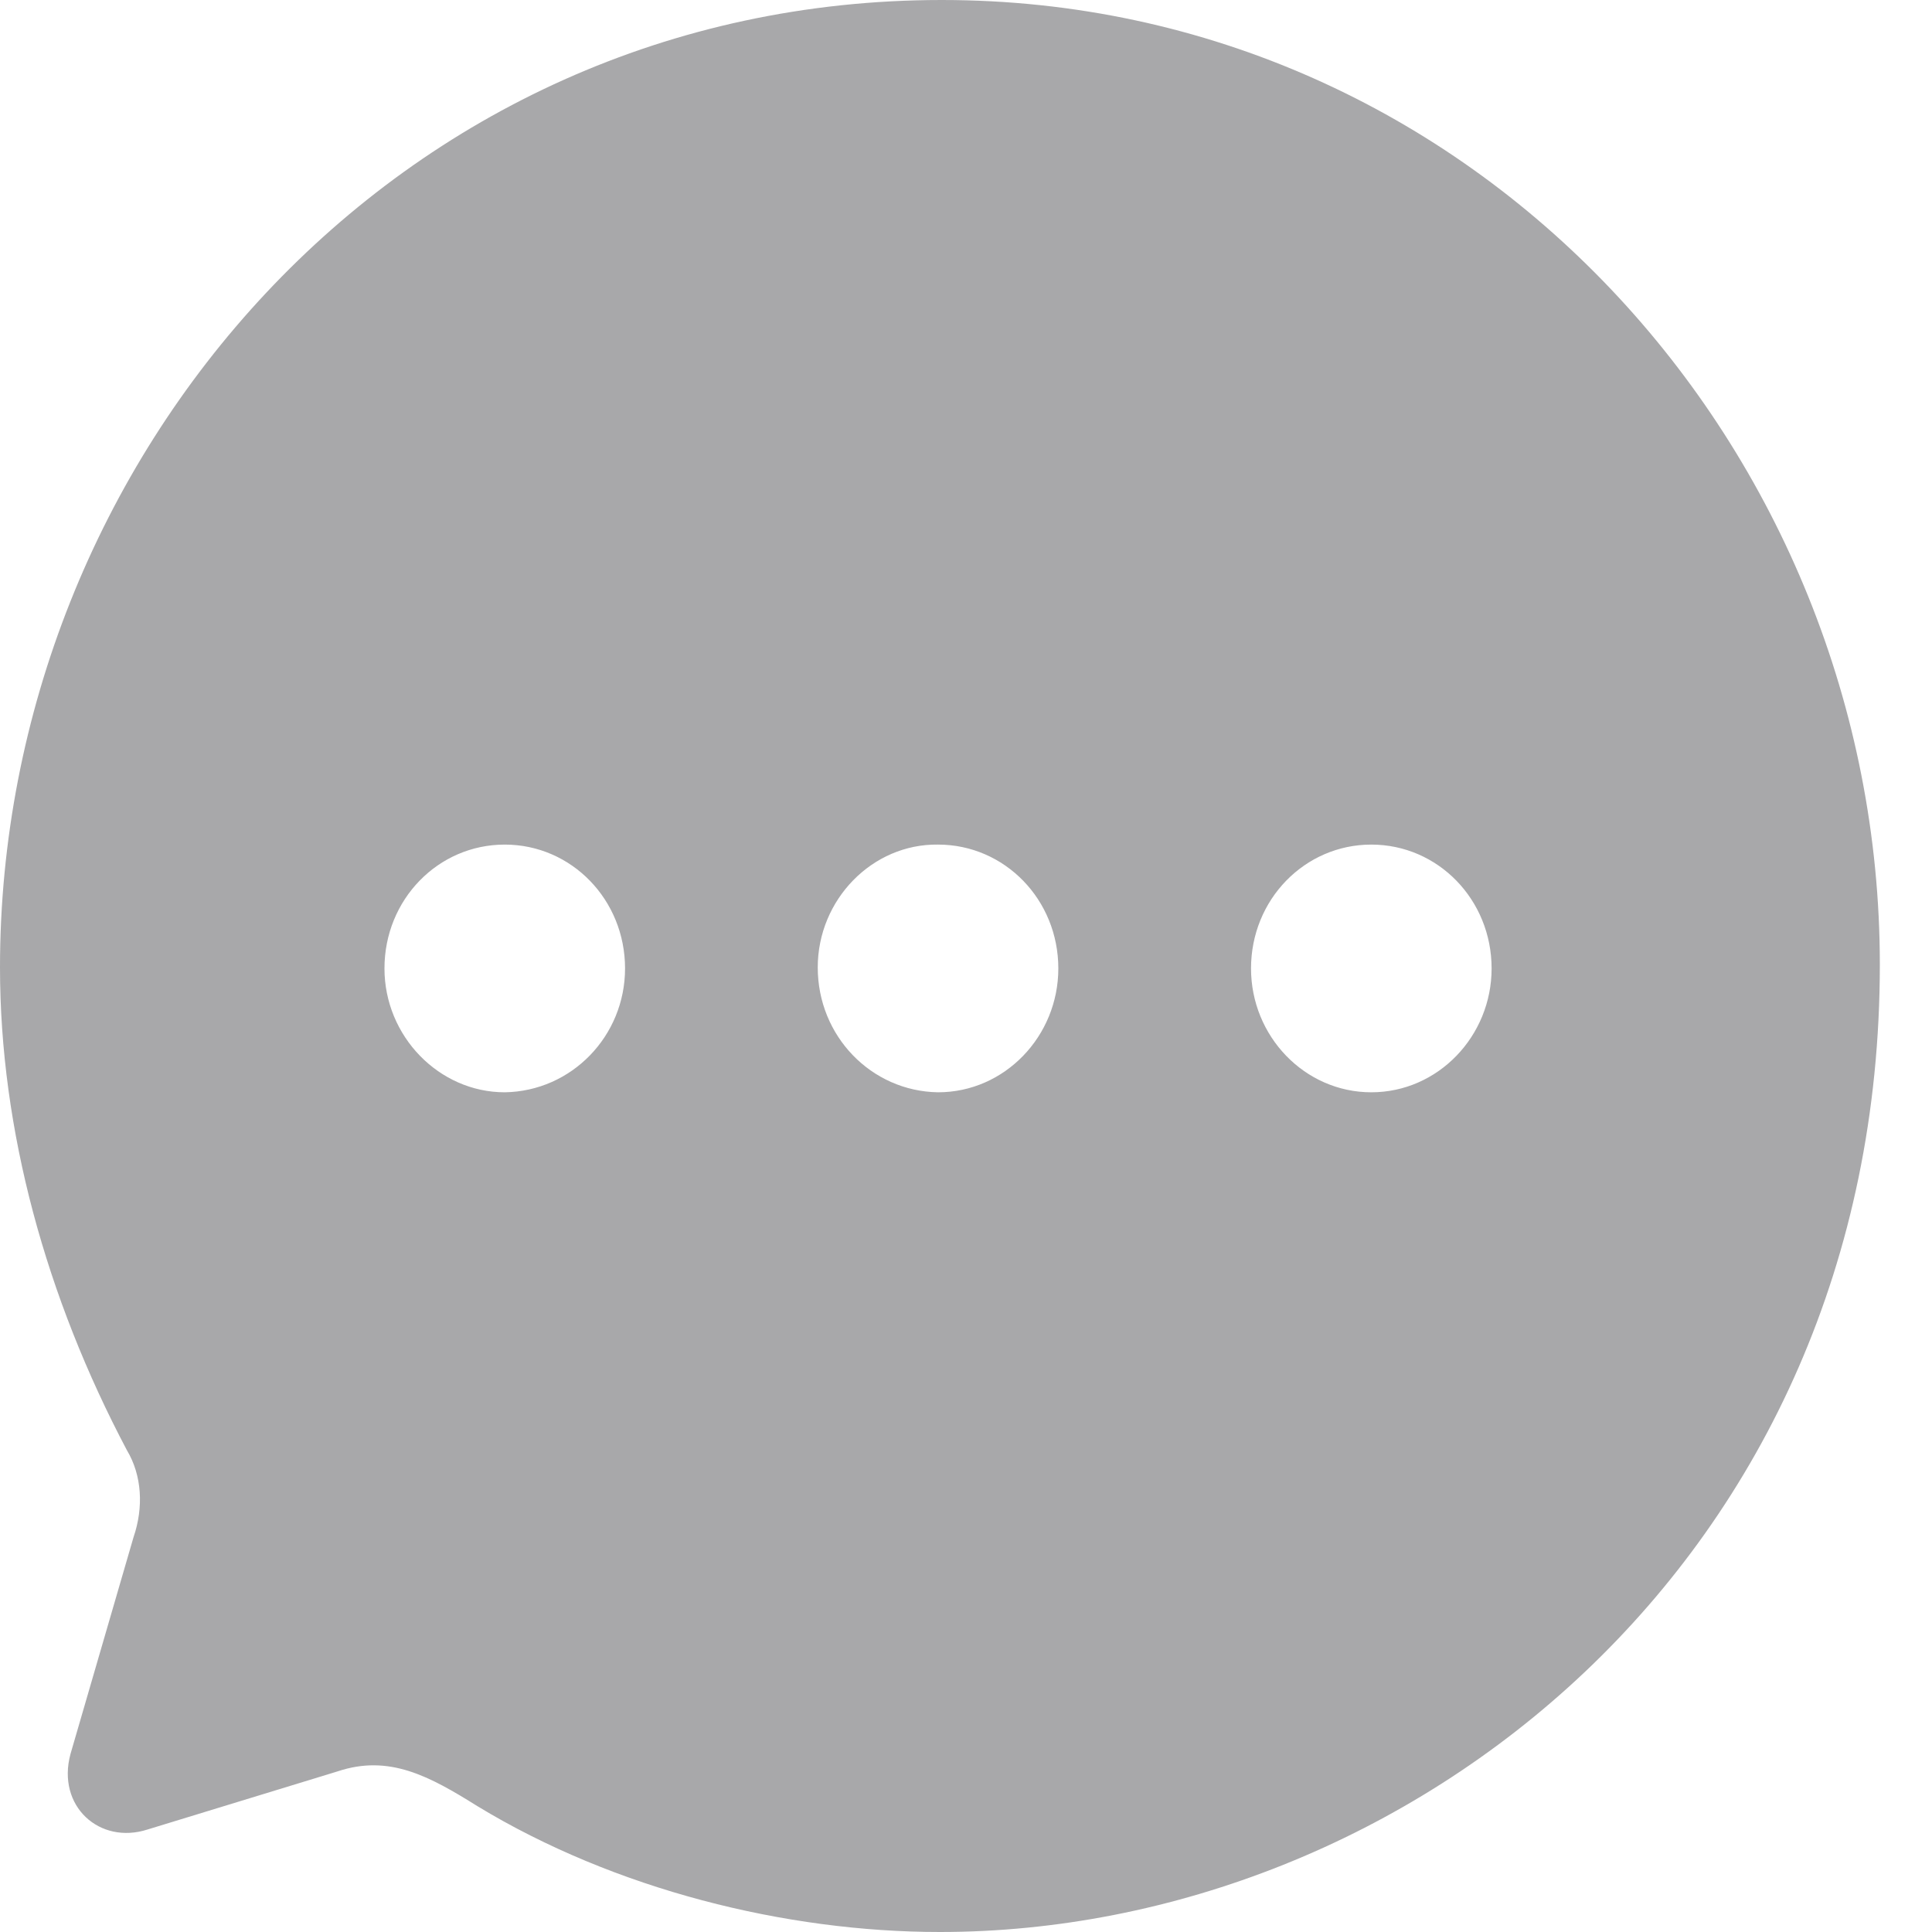 <svg width="19" height="19" viewBox="0 0 19 19" fill="none" xmlns="http://www.w3.org/2000/svg">
<path fill-rule="evenodd" clip-rule="evenodd" d="M0 9.514C0 4.51 3.891 0 9.262 0C14.512 0 18.487 4.424 18.487 9.486C18.487 15.356 13.828 19 9.243 19C7.727 19 6.045 18.582 4.696 17.763C4.224 17.468 3.827 17.25 3.318 17.421L1.451 17.992C0.98 18.144 0.555 17.763 0.693 17.25L1.313 15.118C1.414 14.823 1.396 14.509 1.248 14.262C0.453 12.759 0 11.113 0 9.514ZM4.964 10.742C4.317 10.742 3.781 10.19 3.781 9.524C3.781 8.848 4.307 8.306 4.964 8.306C5.62 8.306 6.147 8.848 6.147 9.524C6.147 10.19 5.62 10.732 4.964 10.742ZM12.303 9.524C12.303 10.19 12.83 10.742 13.486 10.742C14.142 10.742 14.669 10.19 14.669 9.524C14.669 8.848 14.142 8.306 13.486 8.306C12.83 8.306 12.303 8.848 12.303 9.524ZM8.042 9.514C8.042 10.19 8.569 10.732 9.225 10.742C9.881 10.742 10.408 10.19 10.408 9.524C10.408 8.848 9.881 8.306 9.225 8.306C8.578 8.297 8.042 8.848 8.042 9.514Z" fill="#A8A8AA"/>
</svg>
